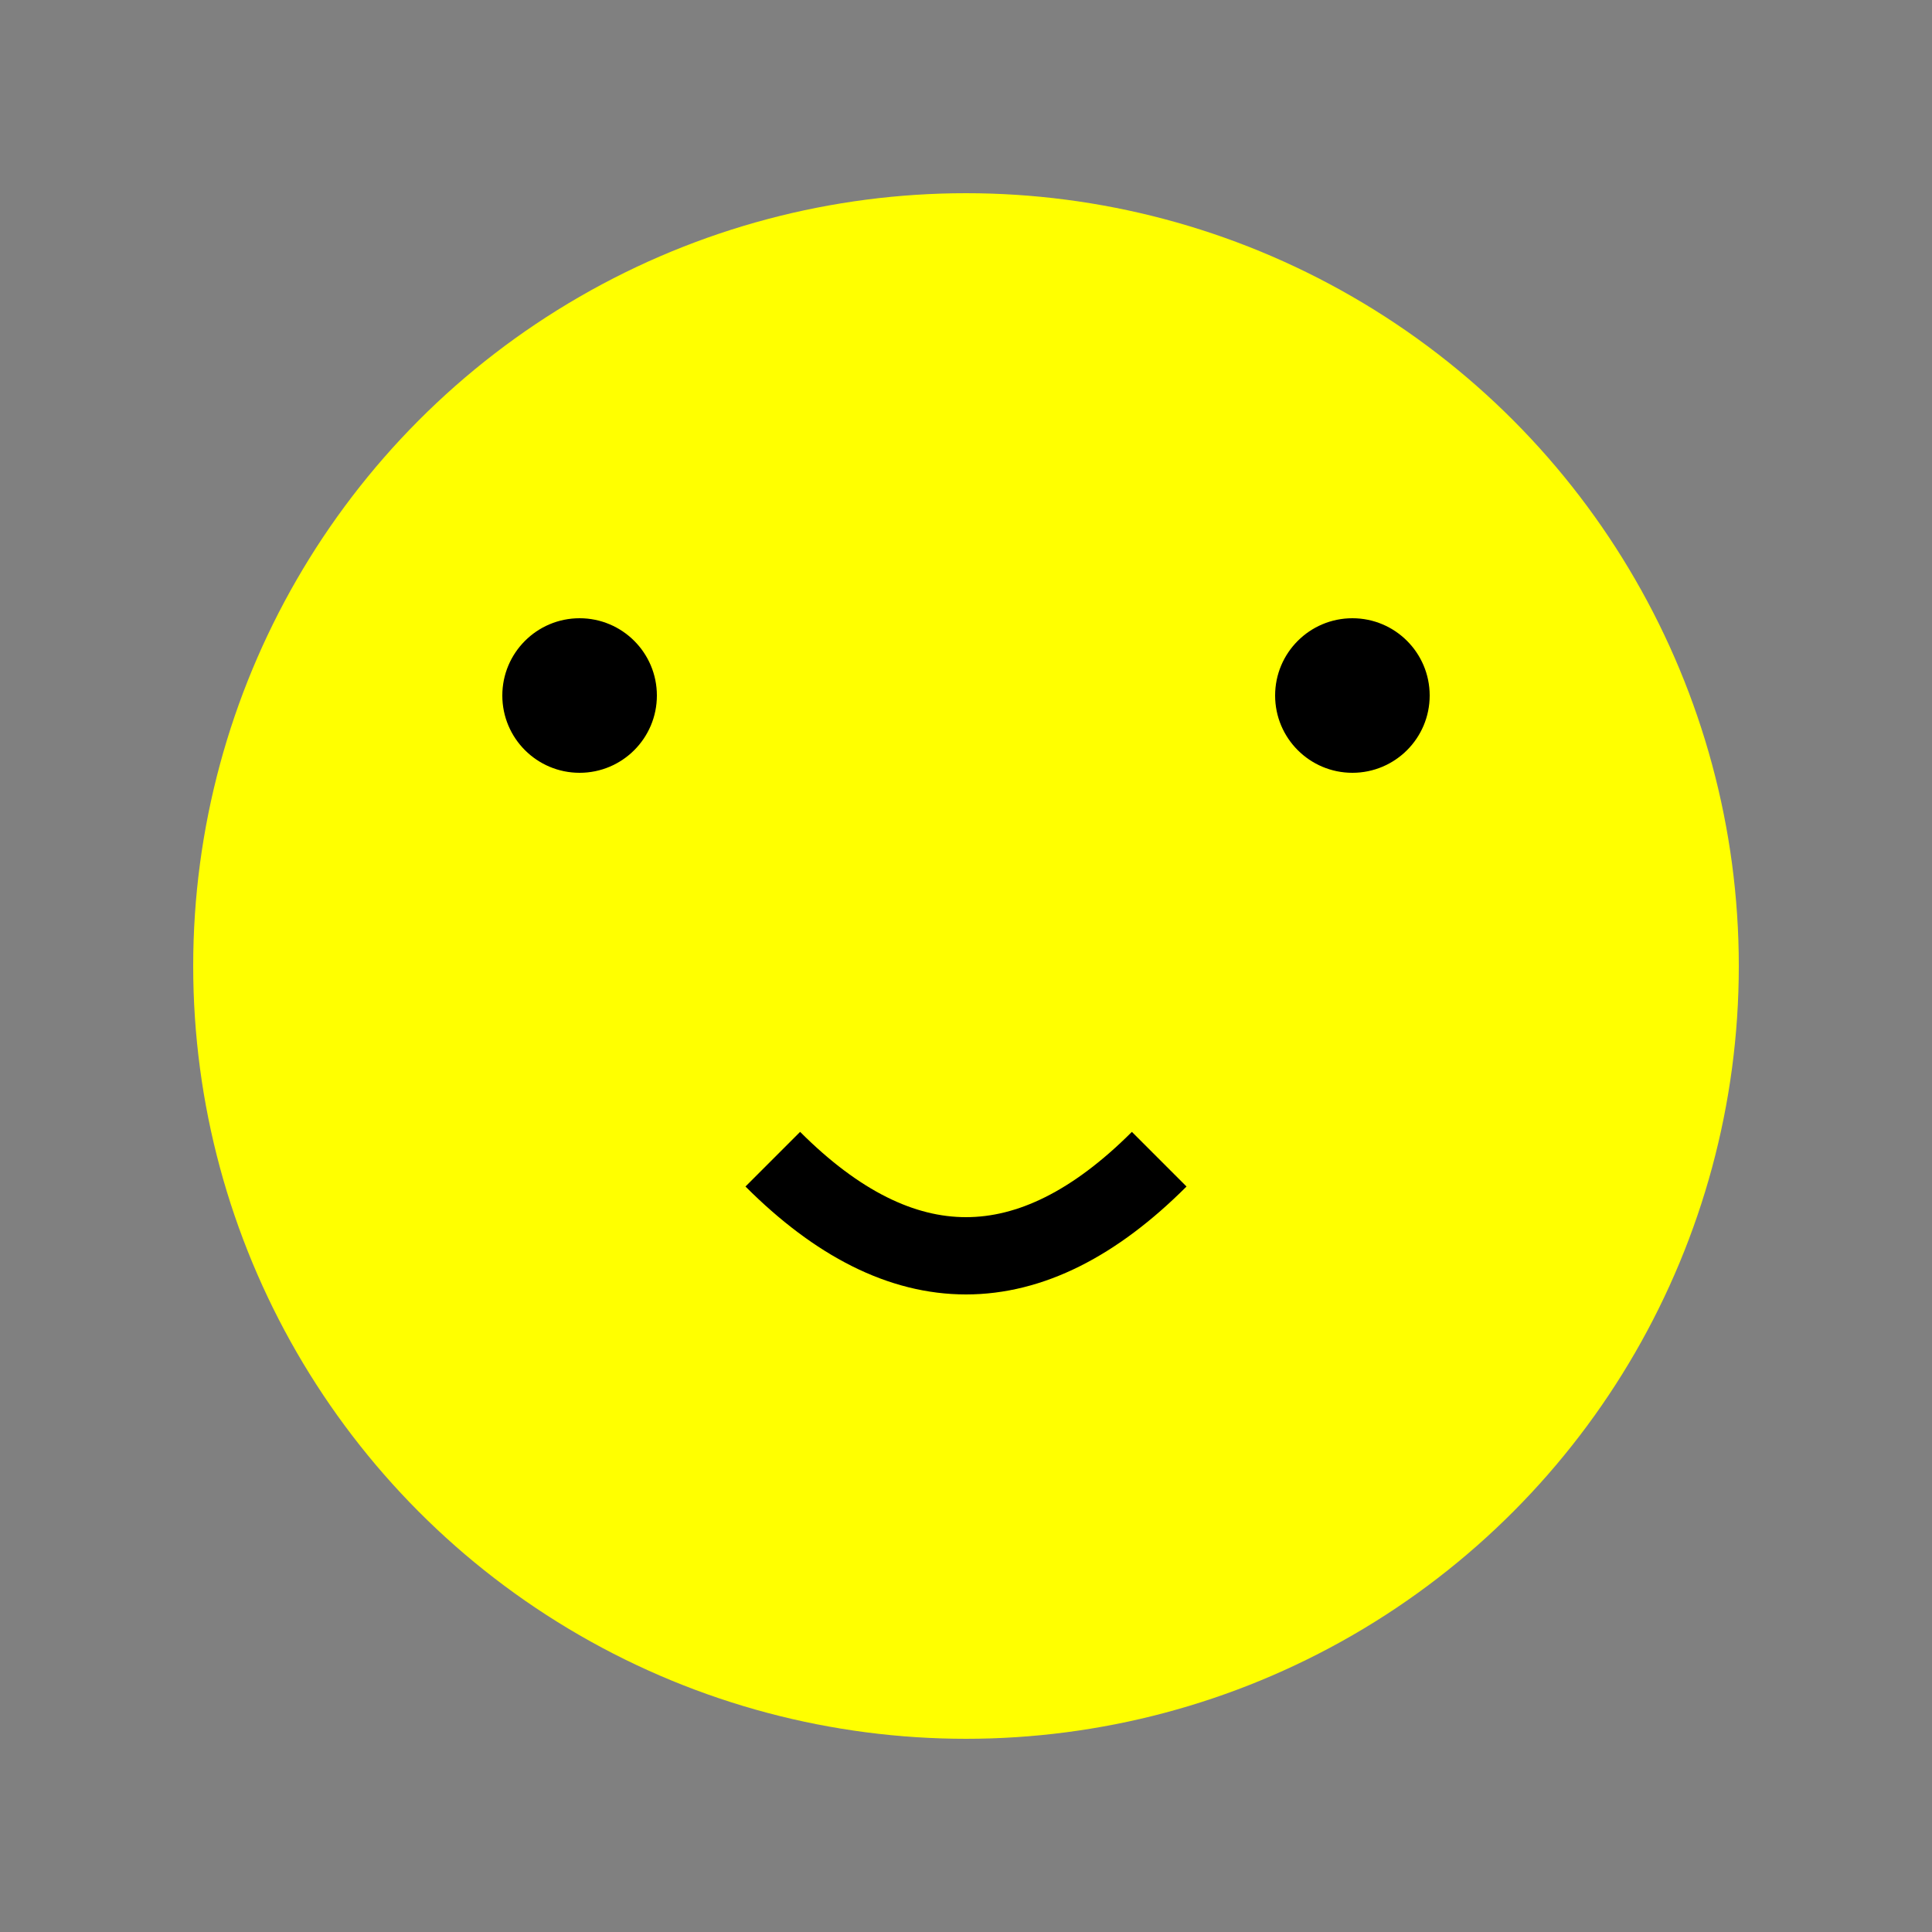 <svg width="50" height="50">
  <rect width="100%" height="100%" fill="#808080" stroke="none"/>
  <circle cx="25" cy="25" r="20" fill="yellow" />
  <circle cx="15" cy="18" r="2" fill="black" />
  <circle cx="35" cy="18" r="2" fill="black" />
  <path d="M20 30 Q25 35 30 30" stroke="black" stroke-width="2" fill="none" />
</svg>
